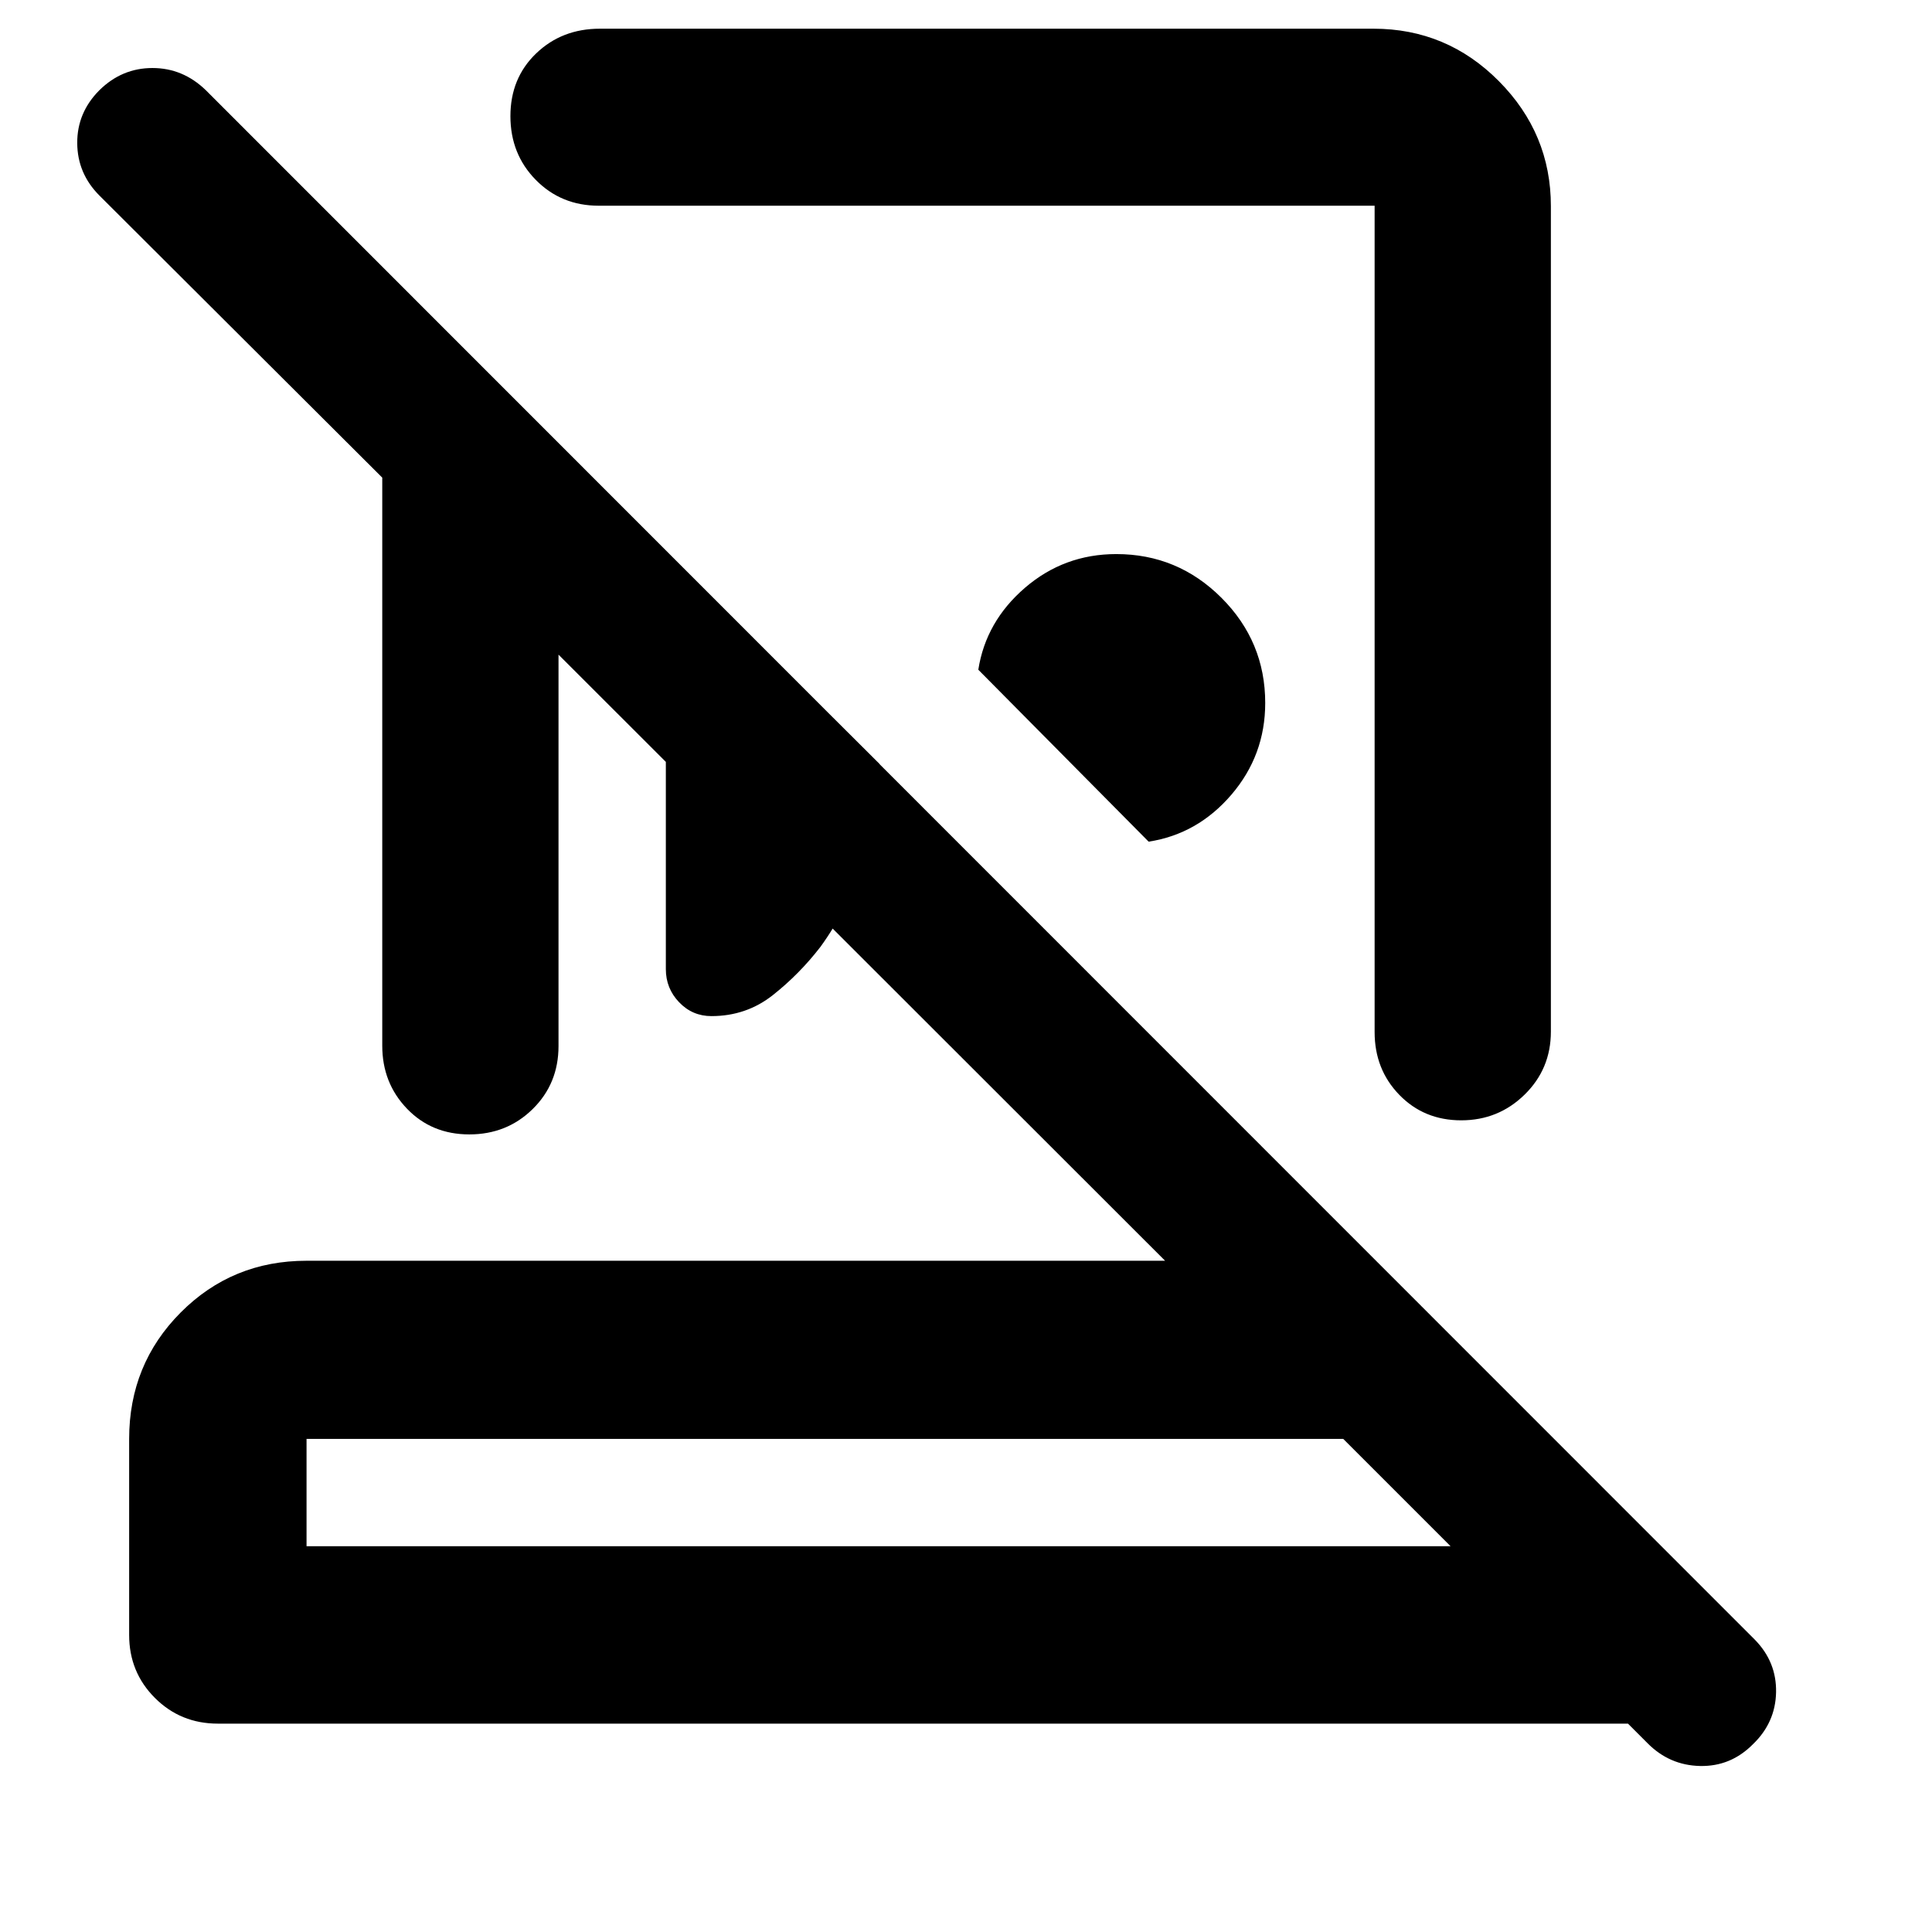 <svg xmlns="http://www.w3.org/2000/svg" height="40" viewBox="0 -960 960 960" width="40"><path d="M682.478-945.74q36.44 0 62.293 26.051t25.853 62.095v410.203q0 18.5-13.037 31.286-13.036 12.787-31.508 12.787t-30.754-12.645q-12.282-12.644-12.282-31.196v-410.624H297.507q-18.651 0-31.267-12.82-12.617-12.82-12.617-31.697t12.786-31.158q12.786-12.282 31.663-12.282h384.406ZM570.753-541.783l-84.637-85.434q3.753-23.986 23.195-40.725t45.37-16.739q30.525 0 52.262 21.738 21.738 21.737 21.738 52.262 0 25.927-16.783 45.536t-41.145 23.362ZM330.856-686.217l106.26 105.883q-1.966 24.477-8.512 47.746-6.546 23.269-20.923 43.065-10.434 13.537-23.644 23.979-13.209 10.442-30.535 10.442-9.458 0-16.052-6.884-6.594-6.884-6.594-16.463v-207.768ZM152.319-191.68h568.465l-53.334-53.334H152.319v53.334Zm-44.073 88.145q-18.5 0-31.286-12.786-12.787-12.787-12.787-31.287v-97.406q0-37.095 25.603-62.809t62.543-25.714h426.609L277.522-634.71v194.507q0 18.65-12.82 31.267t-31.509 12.617q-18.688 0-30.97-12.786-12.281-12.787-12.281-31.287v-282.275L49.435-862.798q-10.986-10.985-11.058-26.137-.073-15.152 11.058-26.283 11.178-10.985 26.306-10.985t26.491 10.985l769.841 770.074q10.754 11.038 10.443 26.07-.312 15.031-11.502 25.785-11.031 11.13-26.283 10.797-15.251-.333-26.166-11.407l-9.636-9.636H108.246Zm328.189-88.145Zm32.768-452.074Zm-71.87 127.623Z"/></svg>